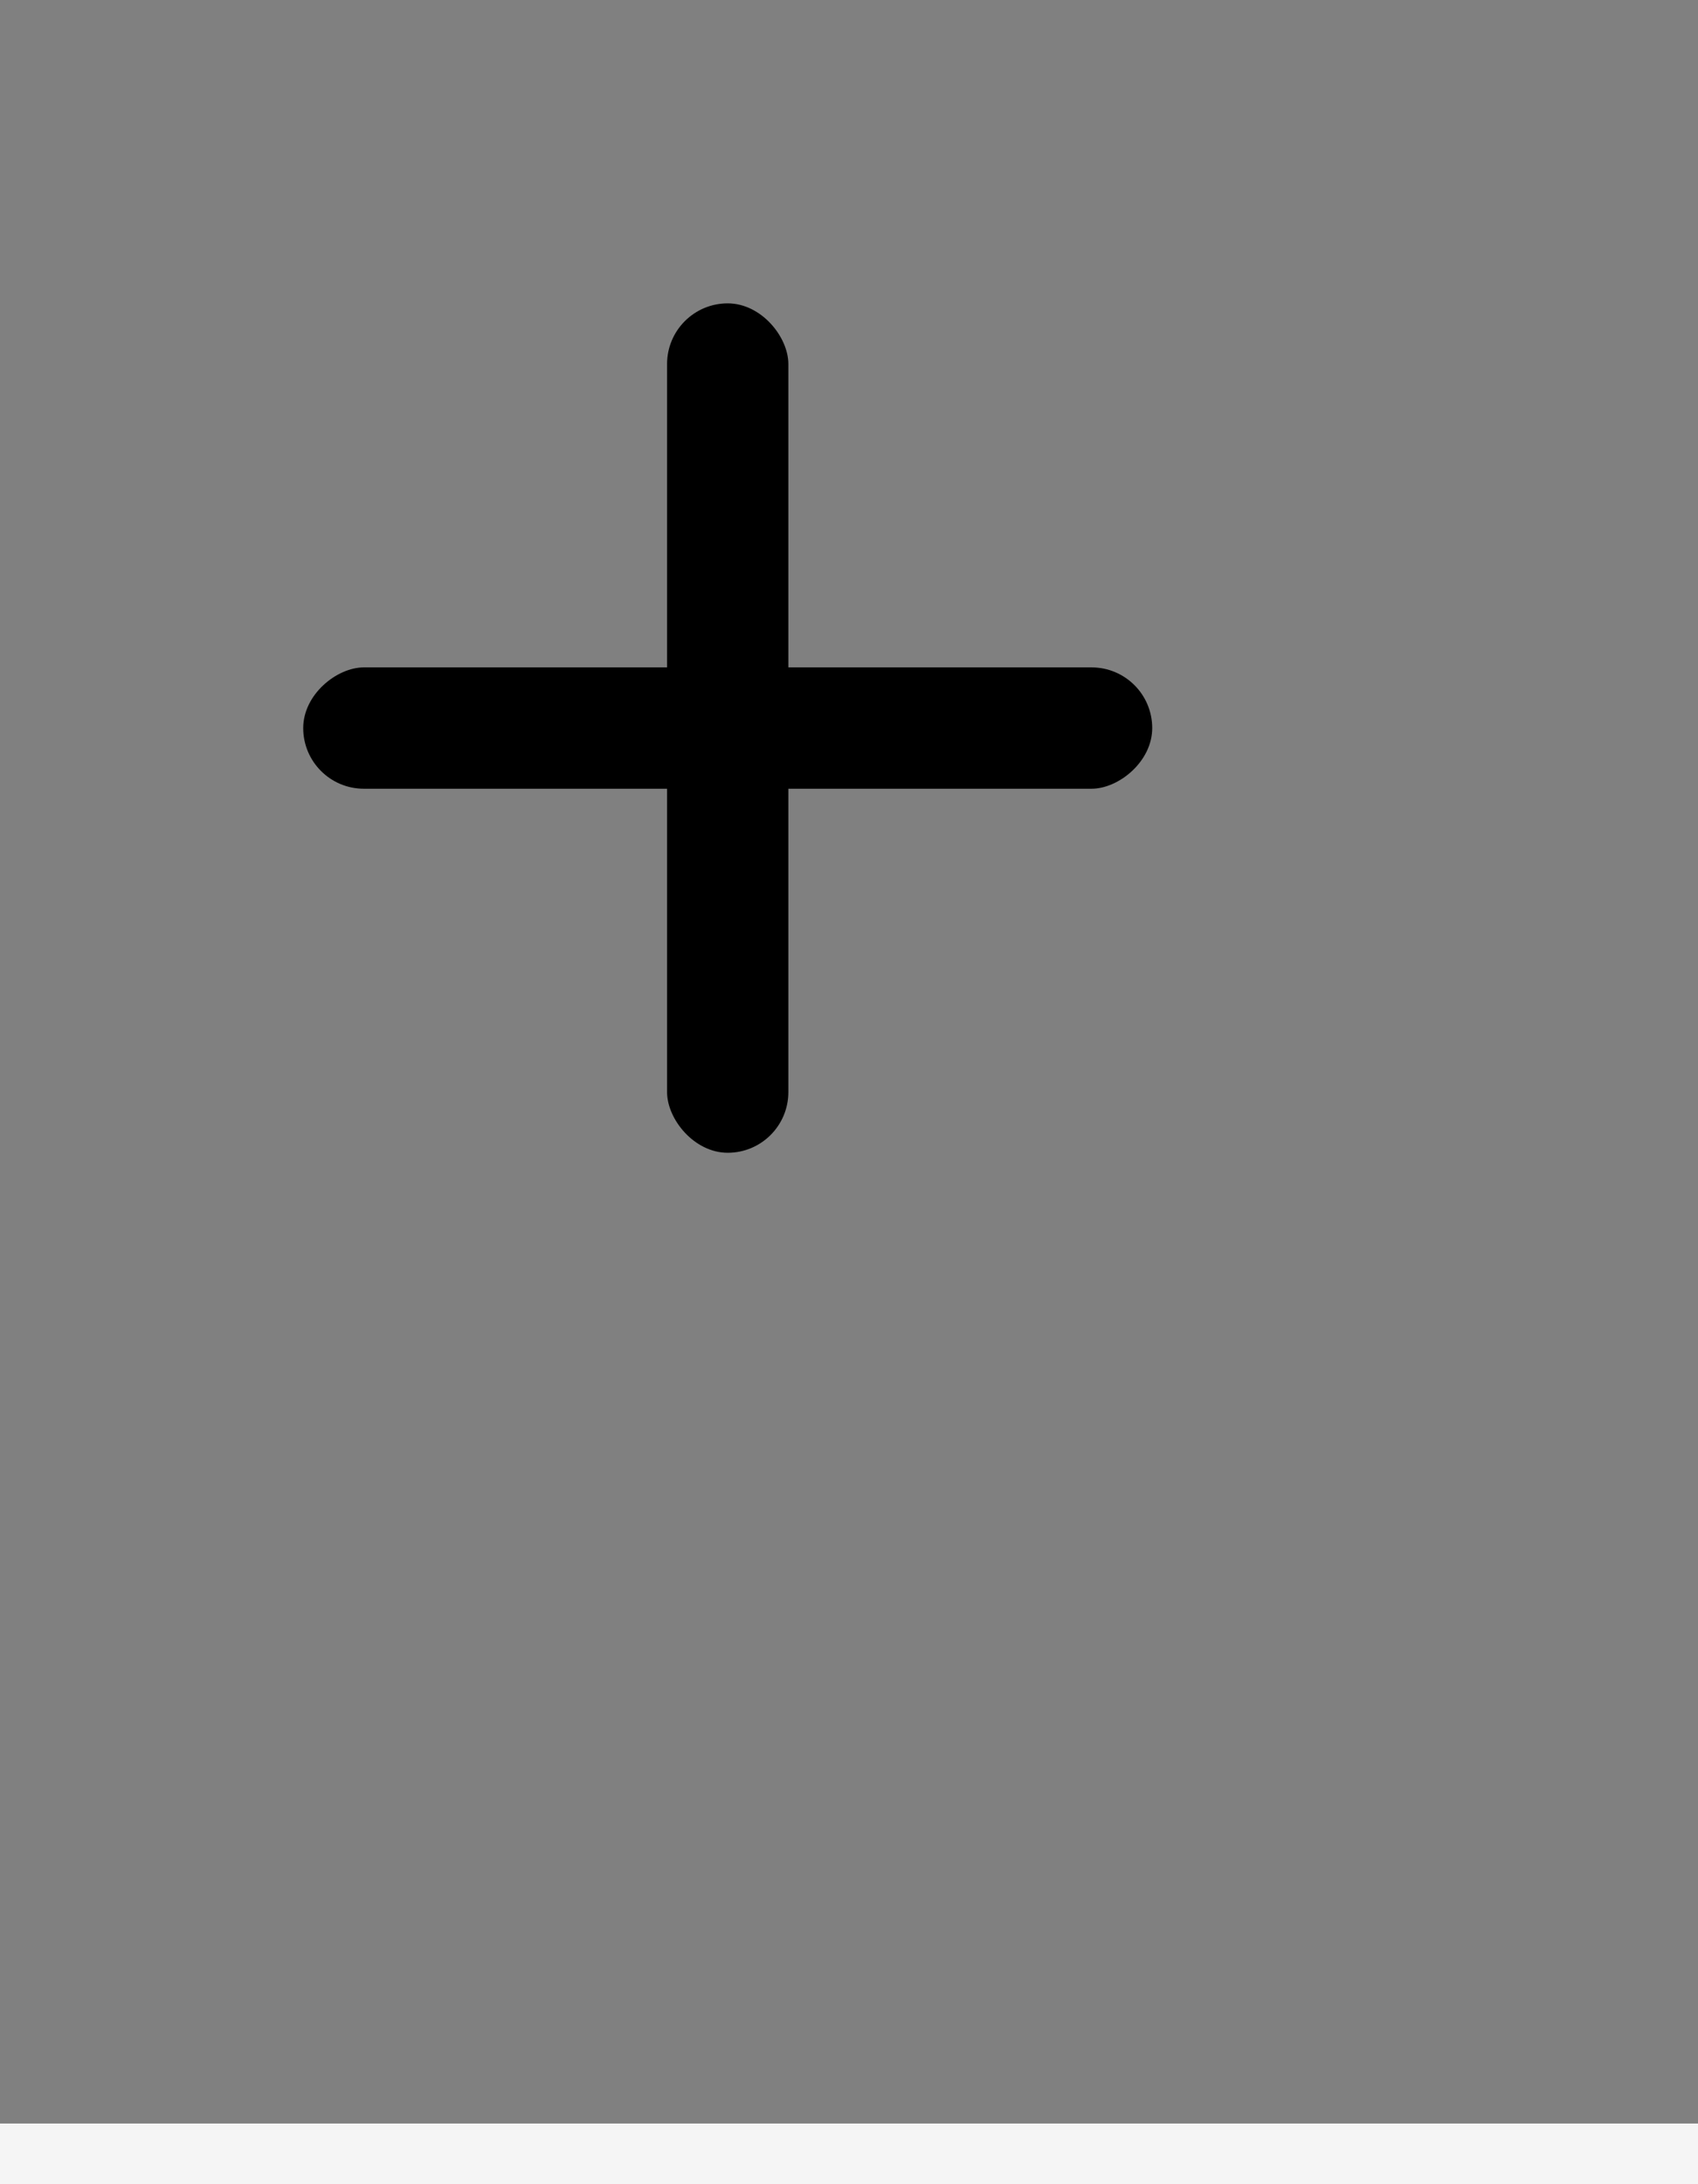 <svg width="28" height="36" viewBox="0 0 28 36" fill="none" xmlns="http://www.w3.org/2000/svg">
<rect x="0" y="0" width="28" height="36" fill="#808080" stroke="none"/>
<rect x="5" y="13" width="2" height="14" rx="1" transform="rotate(-90 5 13)" fill="black"/>
<rect x="13" y="19" width="2" height="14" rx="1" transform="rotate(180 13 19)" fill="black"/>
<line x1="-2.18557e-08" y1="35.5" x2="28" y2="35.5" stroke="#F5F5F5"/>
</svg>
